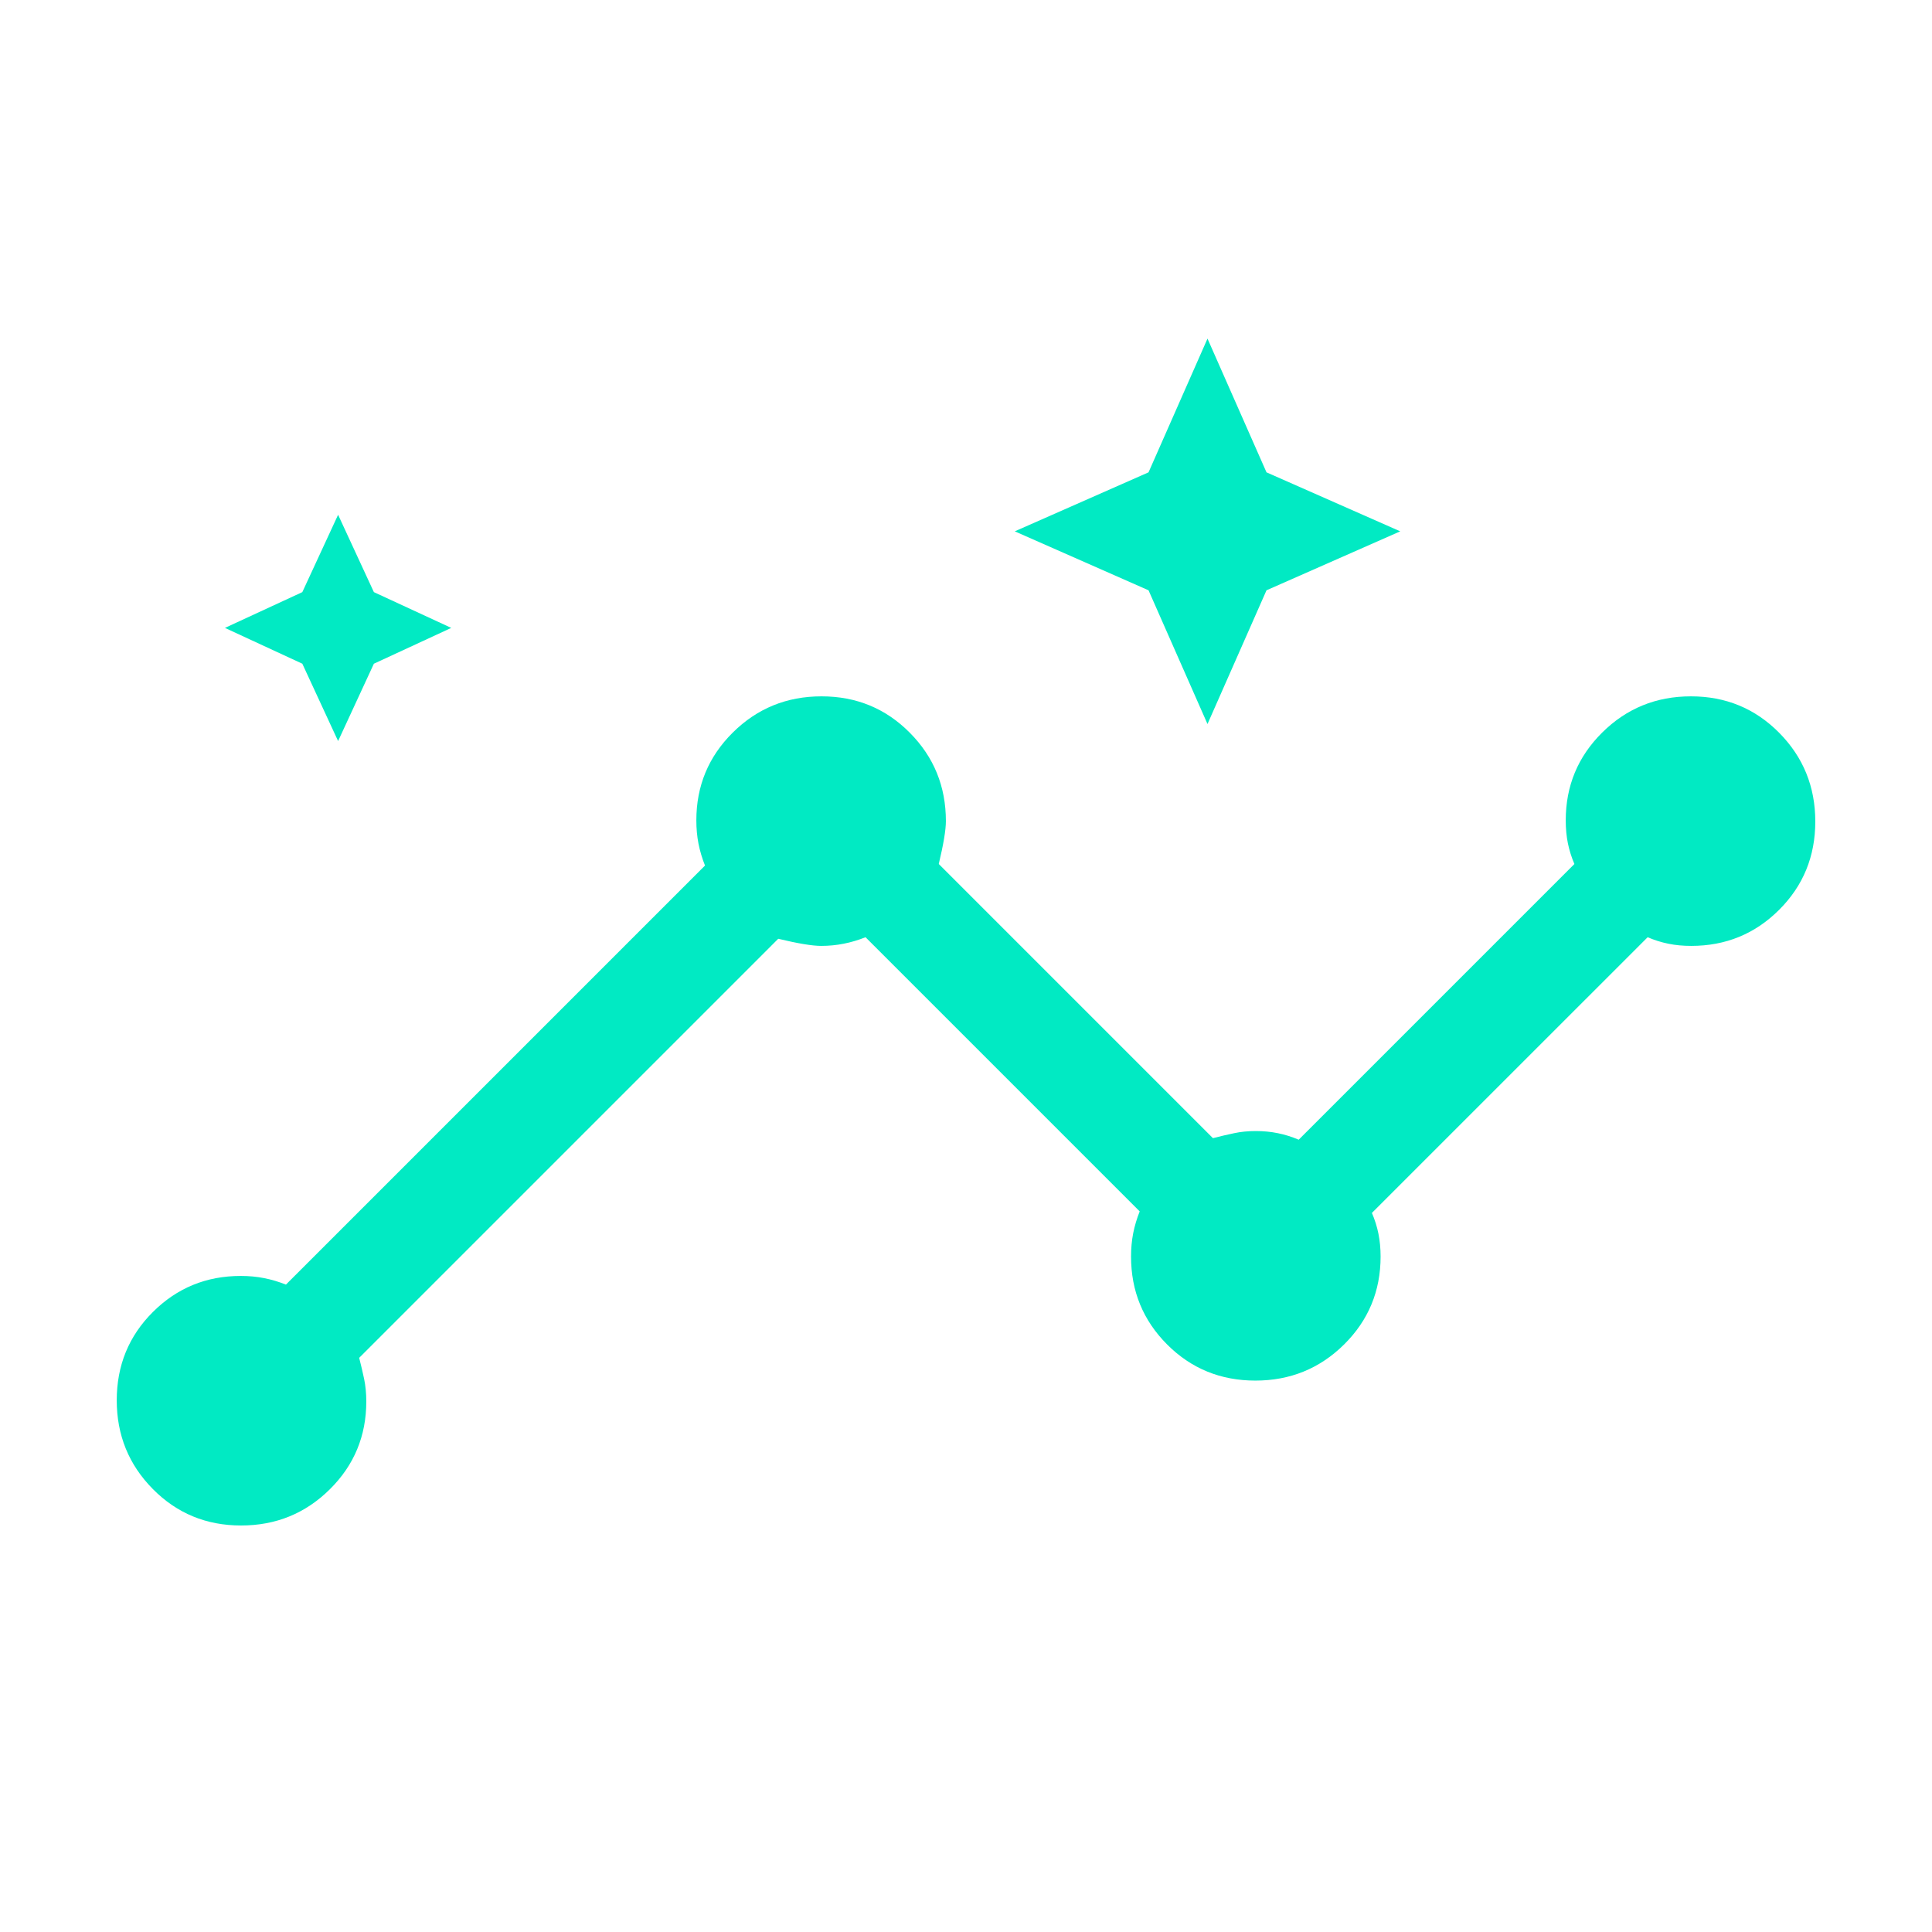 <svg width="54" height="54" viewBox="0 0 54 54" fill="none" xmlns="http://www.w3.org/2000/svg">
<mask id="mask0_8_13" style="mask-type:alpha" maskUnits="userSpaceOnUse" x="0" y="0" width="54" height="54">
<rect width="54" height="54" fill="#D9D9D9"/>
</mask>
<g mask="url(#mask0_8_13)">
<path d="M6.738 42.638C5.765 42.638 4.943 42.298 4.271 41.618C3.599 40.938 3.263 40.111 3.263 39.139C3.263 38.166 3.599 37.343 4.273 36.671C4.947 35.999 5.765 35.663 6.729 35.663C6.96 35.663 7.177 35.683 7.382 35.724C7.587 35.764 7.79 35.825 7.992 35.905L19.705 24.192C19.624 23.99 19.564 23.787 19.523 23.582C19.483 23.377 19.463 23.16 19.463 22.93C19.463 21.966 19.803 21.147 20.483 20.474C21.163 19.8 21.989 19.463 22.962 19.463C23.935 19.463 24.757 19.802 25.429 20.48C26.102 21.157 26.438 21.981 26.438 22.951C26.438 23.196 26.371 23.595 26.239 24.149L33.902 31.812C34.103 31.76 34.3 31.714 34.49 31.674C34.68 31.633 34.884 31.613 35.1 31.613C35.316 31.613 35.523 31.633 35.721 31.674C35.919 31.714 36.111 31.775 36.299 31.855L44.005 24.149C43.924 23.962 43.864 23.769 43.823 23.572C43.783 23.374 43.763 23.16 43.763 22.93C43.763 21.966 44.103 21.147 44.783 20.474C45.463 19.8 46.289 19.463 47.262 19.463C48.235 19.463 49.057 19.803 49.73 20.483C50.402 21.163 50.738 21.99 50.738 22.962C50.738 23.935 50.401 24.758 49.727 25.43C49.054 26.102 48.235 26.438 47.271 26.438C47.041 26.438 46.827 26.418 46.629 26.377C46.432 26.337 46.239 26.276 46.052 26.196L38.345 33.902C38.426 34.089 38.487 34.282 38.527 34.48C38.567 34.677 38.588 34.891 38.588 35.121C38.588 36.085 38.248 36.904 37.568 37.578C36.888 38.251 36.061 38.588 35.088 38.588C34.115 38.588 33.293 38.251 32.621 37.578C31.949 36.904 31.613 36.085 31.613 35.121C31.613 34.891 31.633 34.674 31.673 34.469C31.714 34.264 31.774 34.061 31.855 33.859L24.192 26.196C23.99 26.276 23.787 26.337 23.582 26.377C23.377 26.418 23.166 26.438 22.95 26.438C22.705 26.438 22.305 26.372 21.752 26.239L10.039 37.952C10.091 38.154 10.137 38.35 10.177 38.54C10.217 38.731 10.238 38.941 10.238 39.171C10.238 40.135 9.898 40.954 9.218 41.627C8.537 42.301 7.711 42.638 6.738 42.638ZM9.45 20.713L8.45 18.551L6.287 17.55L8.45 16.55L9.45 14.388L10.45 16.55L12.613 17.55L10.45 18.551L9.45 20.713ZM33.75 20.237L32.102 16.499L28.363 14.851L32.102 13.202L33.75 9.464L35.399 13.202L39.137 14.851L35.399 16.499L33.75 20.237Z" fill="#01EAC3"/>
</g>
</svg>

